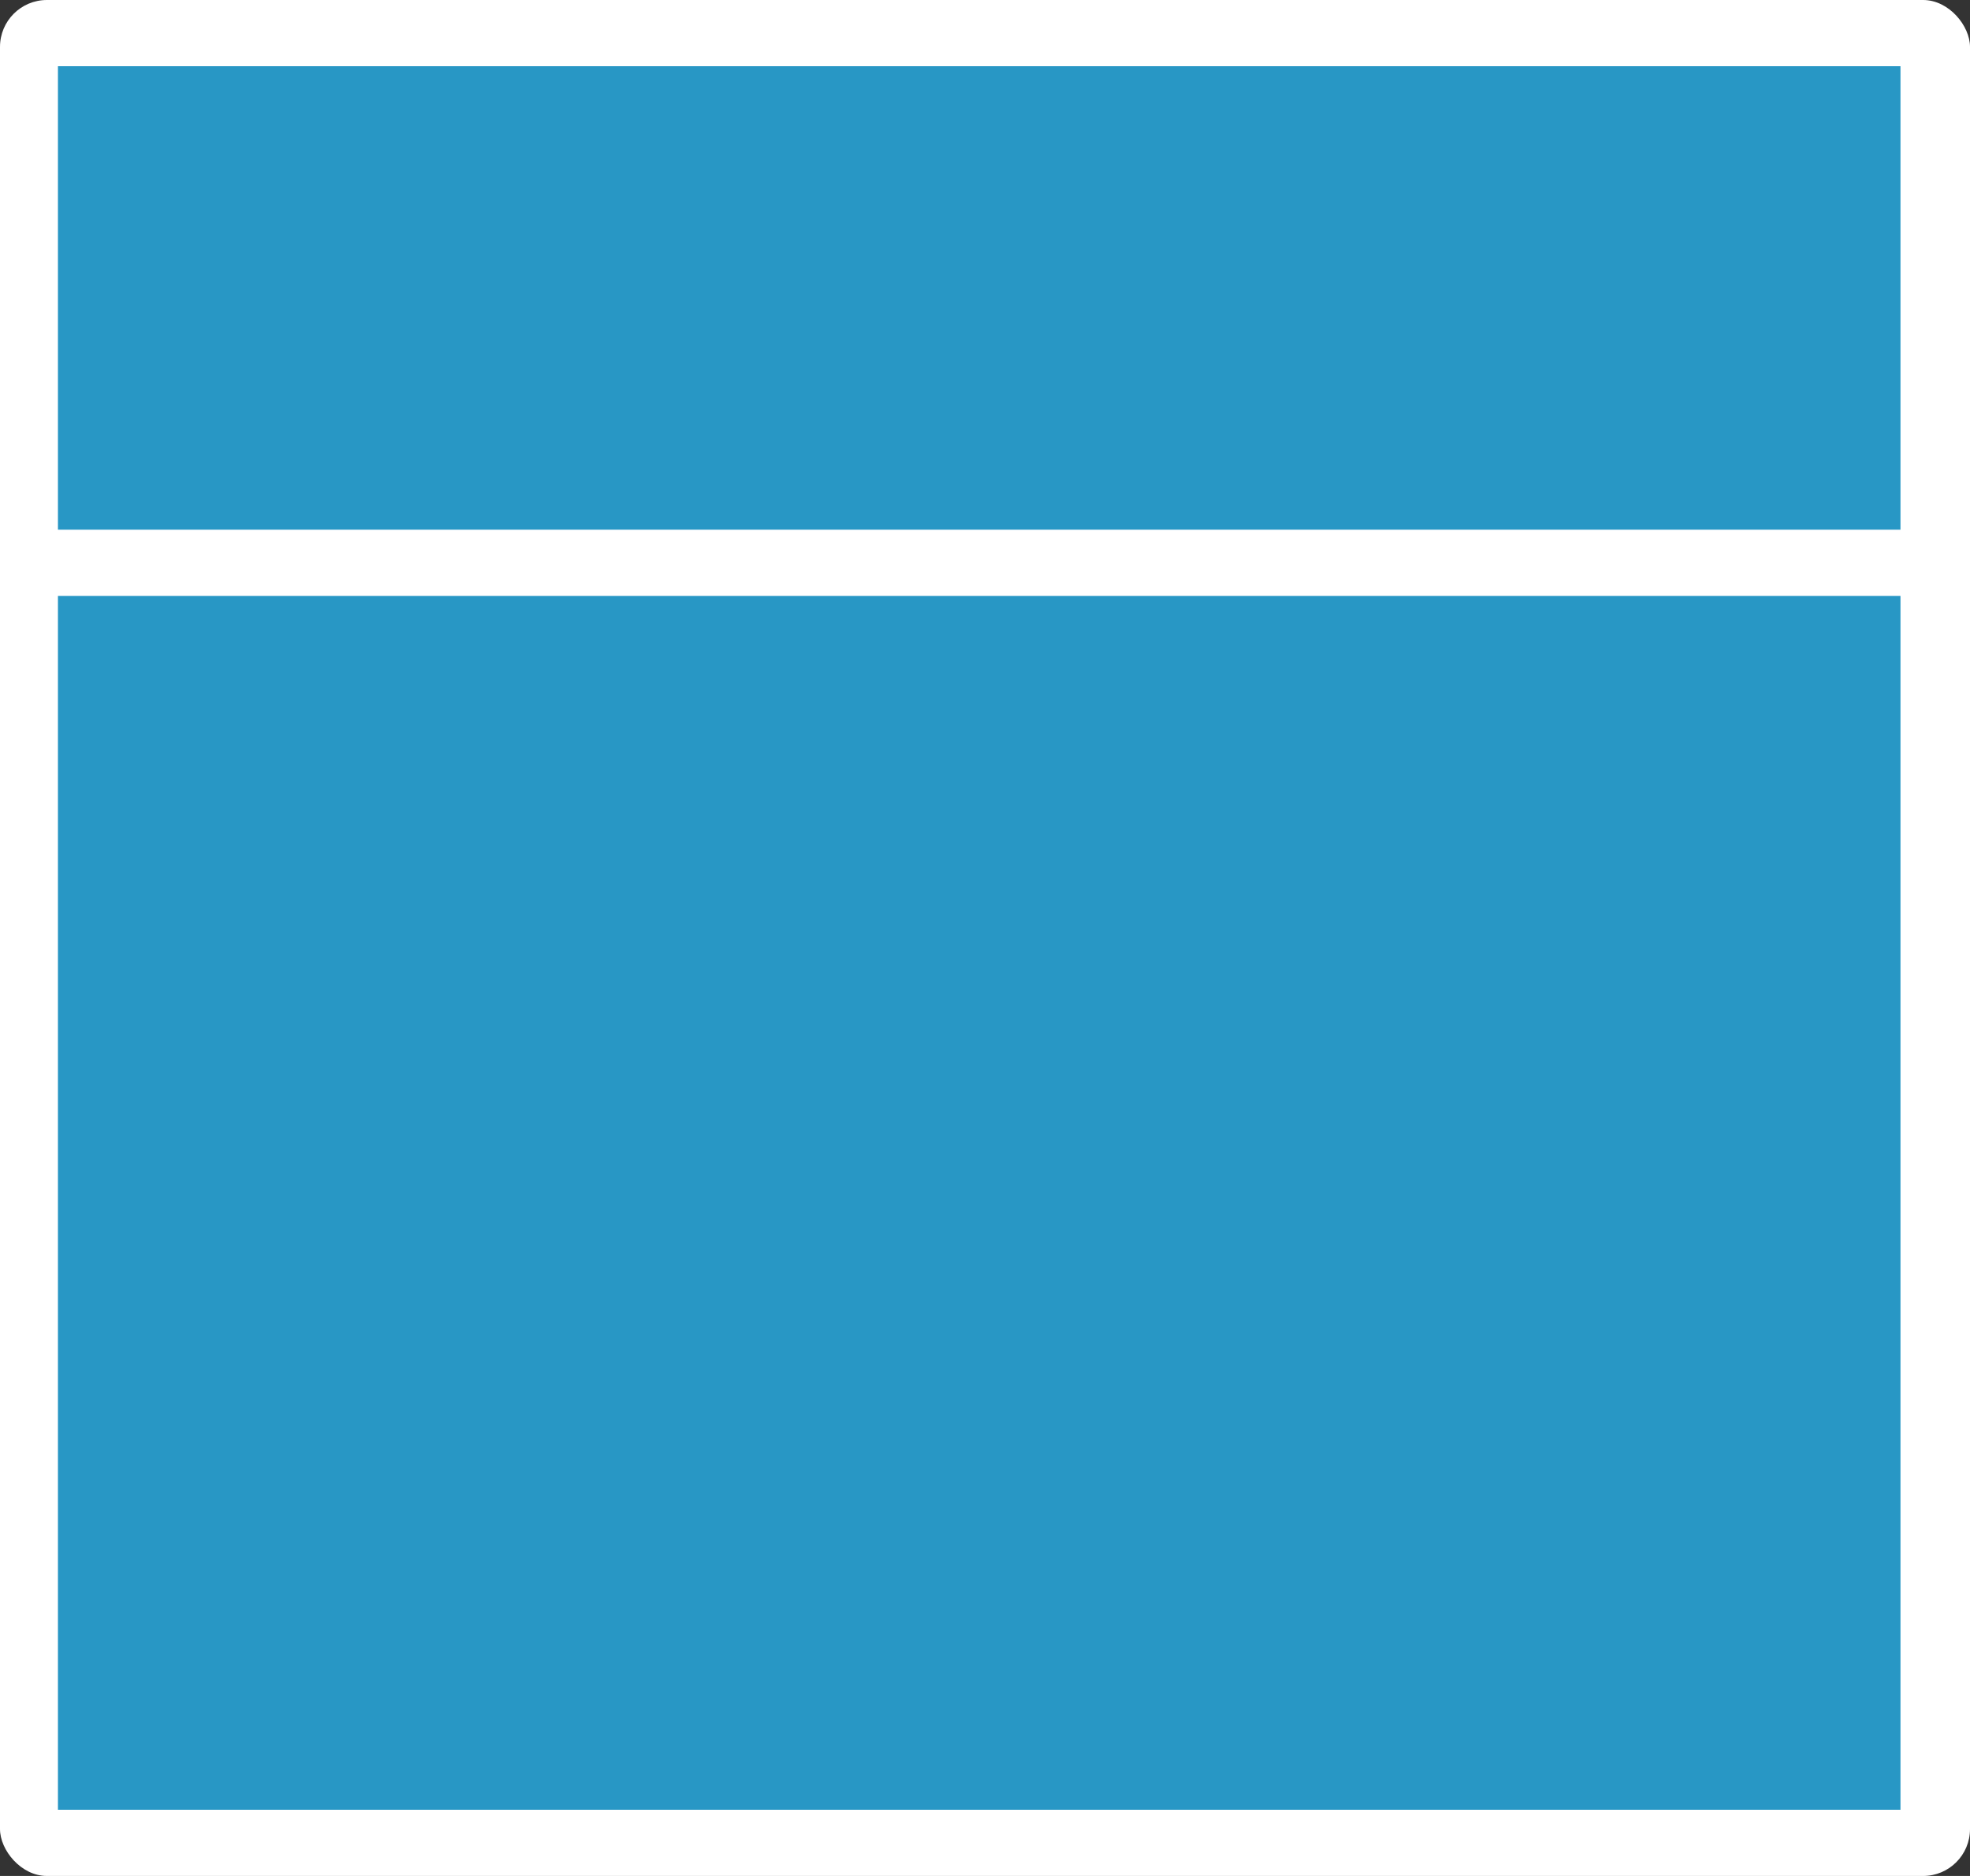 <?xml version="1.0" encoding="UTF-8" standalone="no"?>
<svg width="420px" height="400px" viewBox="0 0 420 400" version="1.1" xmlns="http://www.w3.org/2000/svg" xmlns:xlink="http://www.w3.org/1999/xlink" xmlns:sketch="http://www.bohemiancoding.com/sketch/ns">
    <rect x="0" y="0" width="420" height="400" fill="#333333" stroke="none"/>
    <!-- Generator: Sketch 3.3.3 (12072) - http://www.bohemiancoding.com/sketch -->
    <title>combinations</title>
    <desc>Created with Sketch.</desc>
    <defs></defs>
    <g id="Page-1" stroke="none" stroke-width="1" fill="none" fill-rule="evenodd" sketch:type="MSPage">
        <g id="combinations" sketch:type="MSLayerGroup">
            <rect id="Rectangle-1" fill="#FFFFFF" sketch:type="MSShapeGroup" x="0" y="0" width="420" height="400" rx="10"></rect>
            <rect id="Rectangle-23" fill="#2897C5" sketch:type="MSShapeGroup" x="12.353" y="14.118" width="392.824" height="98.824"></rect>
            <rect id="Rectangle-23-Copy" fill="#2897C5" sketch:type="MSShapeGroup" x="12.353" y="127.059" width="392.824" height="258.824"></rect>
        </g>
    </g>
</svg>